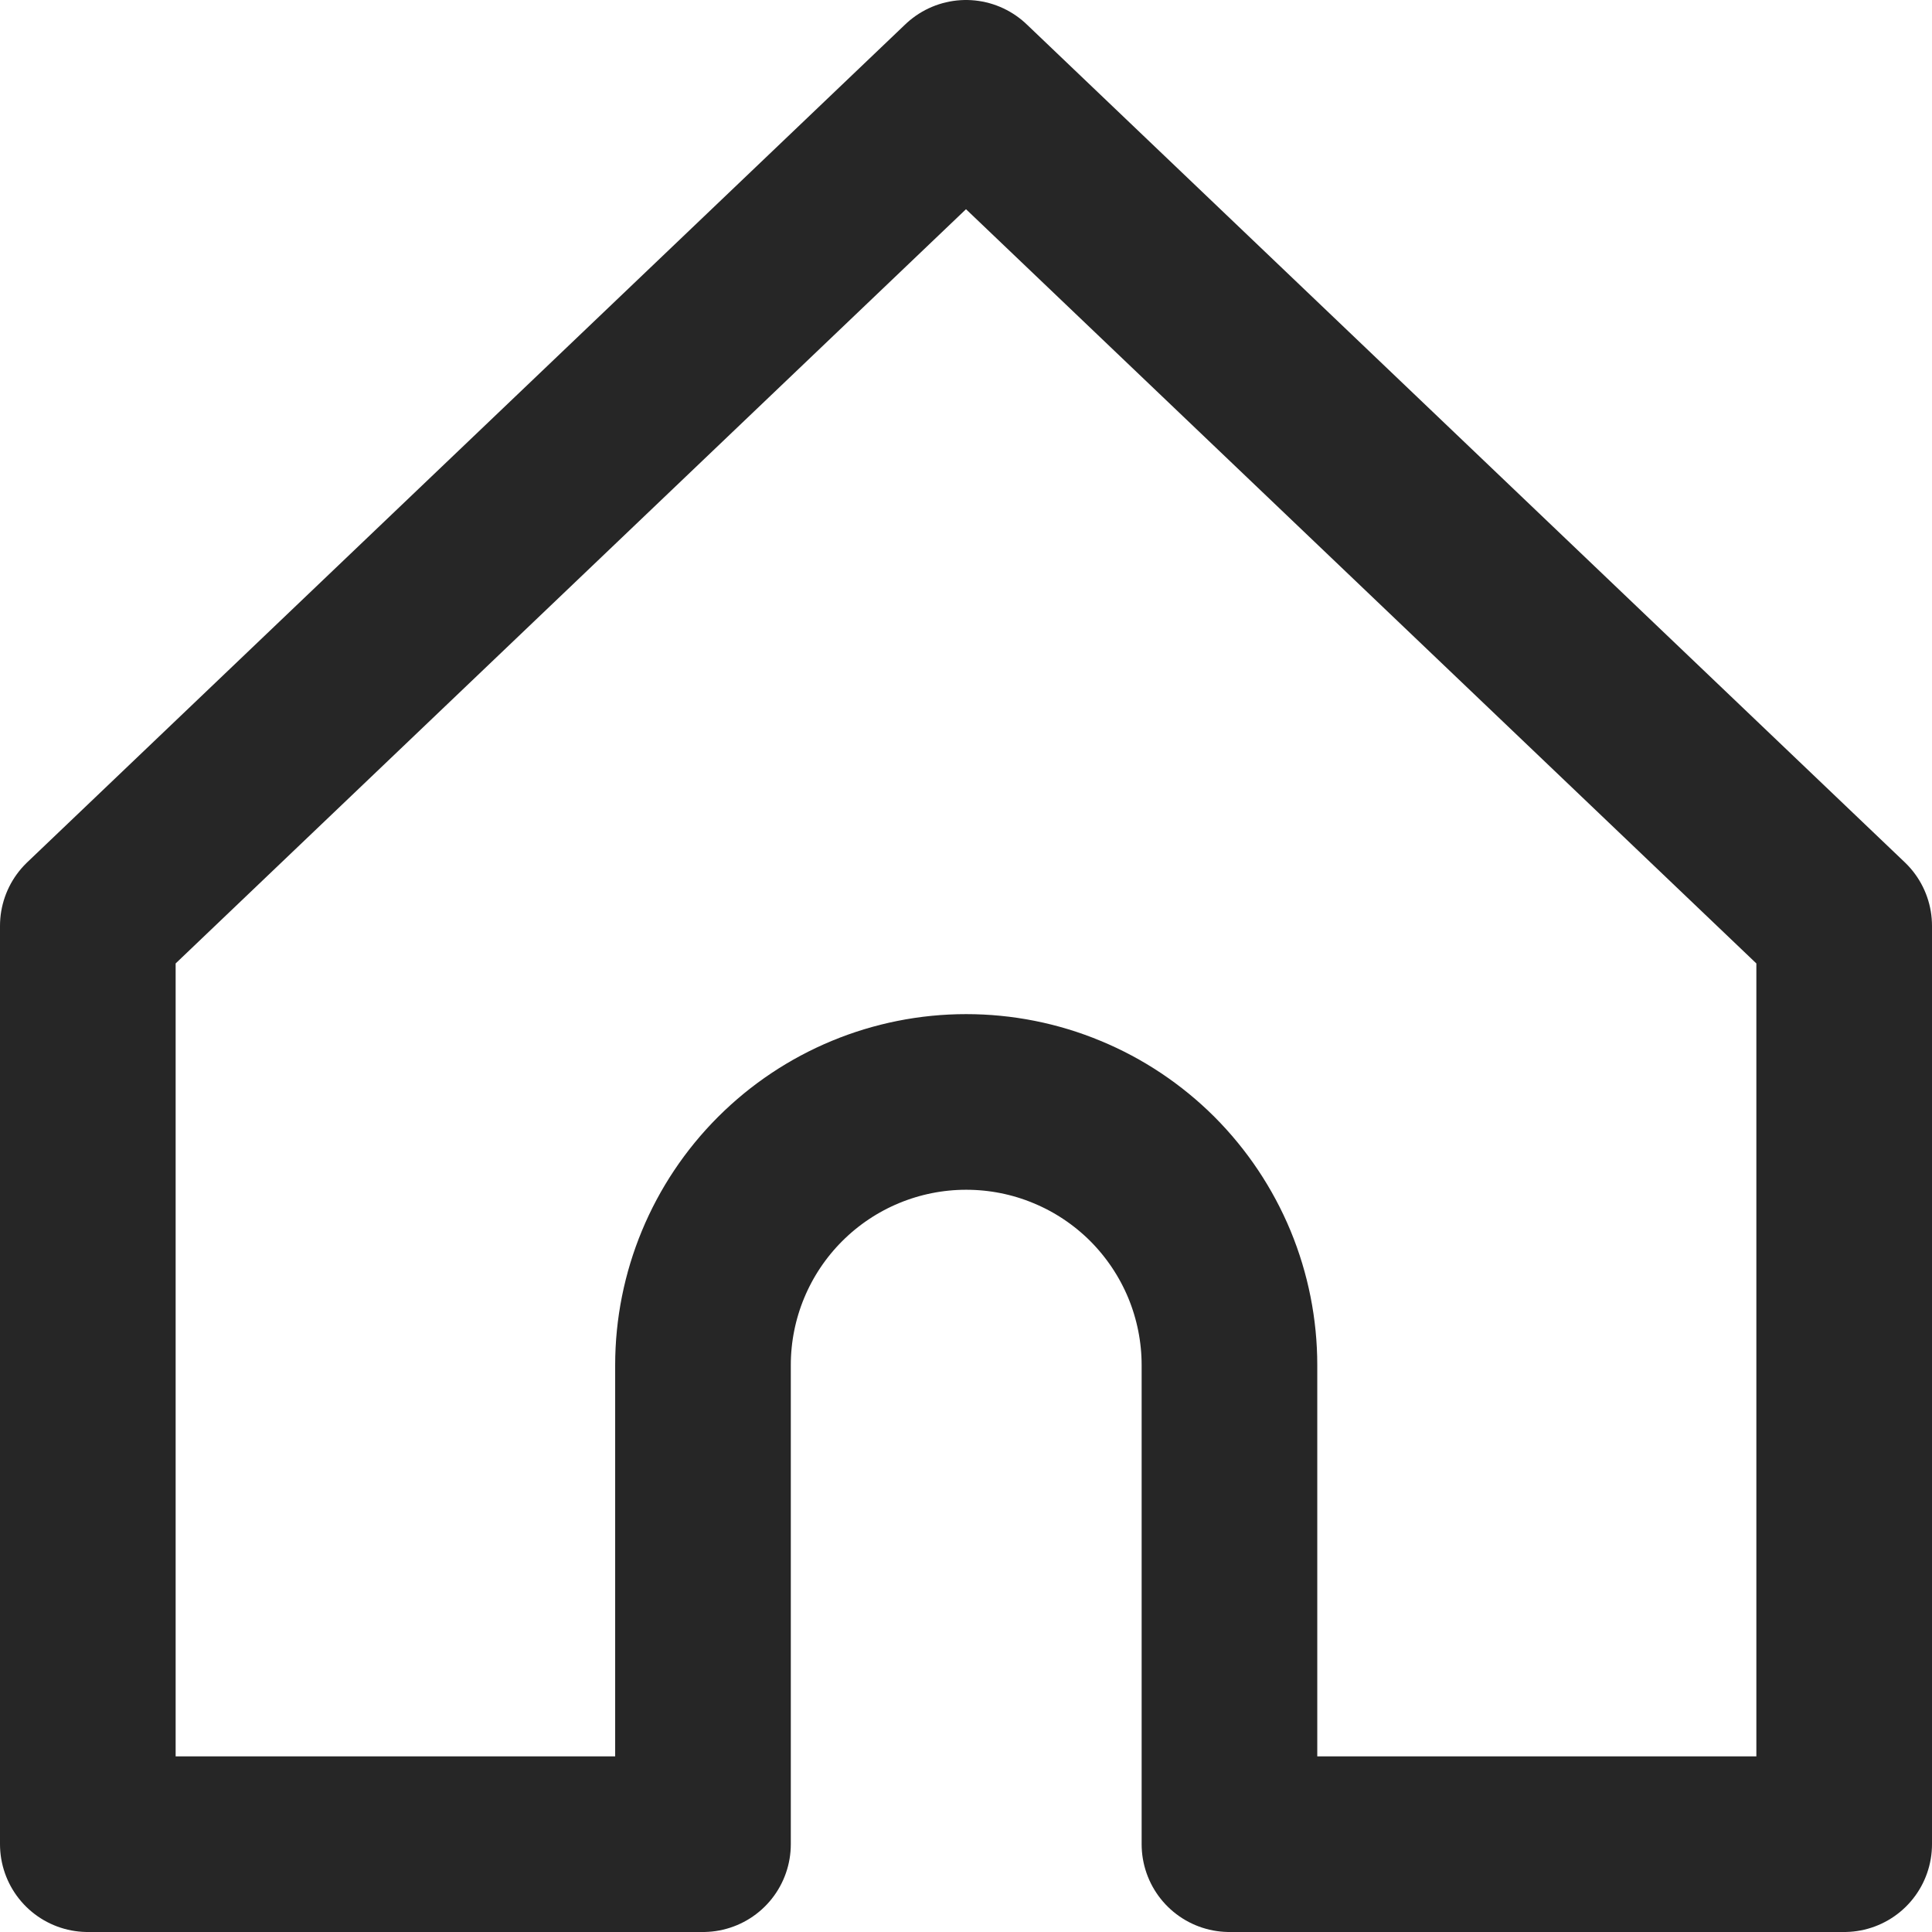 <svg width="22" height="22" viewBox="0 0 22 22" fill="none" xmlns="http://www.w3.org/2000/svg">
<path d="M8.005 15.545C8.005 14.75 8.321 13.988 8.883 13.426C9.445 12.864 10.207 12.548 11.002 12.548C11.396 12.548 11.786 12.625 12.149 12.776C12.513 12.926 12.843 13.147 13.122 13.425C13.4 13.704 13.621 14.034 13.772 14.398C13.922 14.761 14 15.151 14 15.545V21H21V10.543L11 1L1 10.543V21H8.005V15.545Z" stroke="#262626" stroke-width="2" stroke-linejoin="round"/>
</svg>
